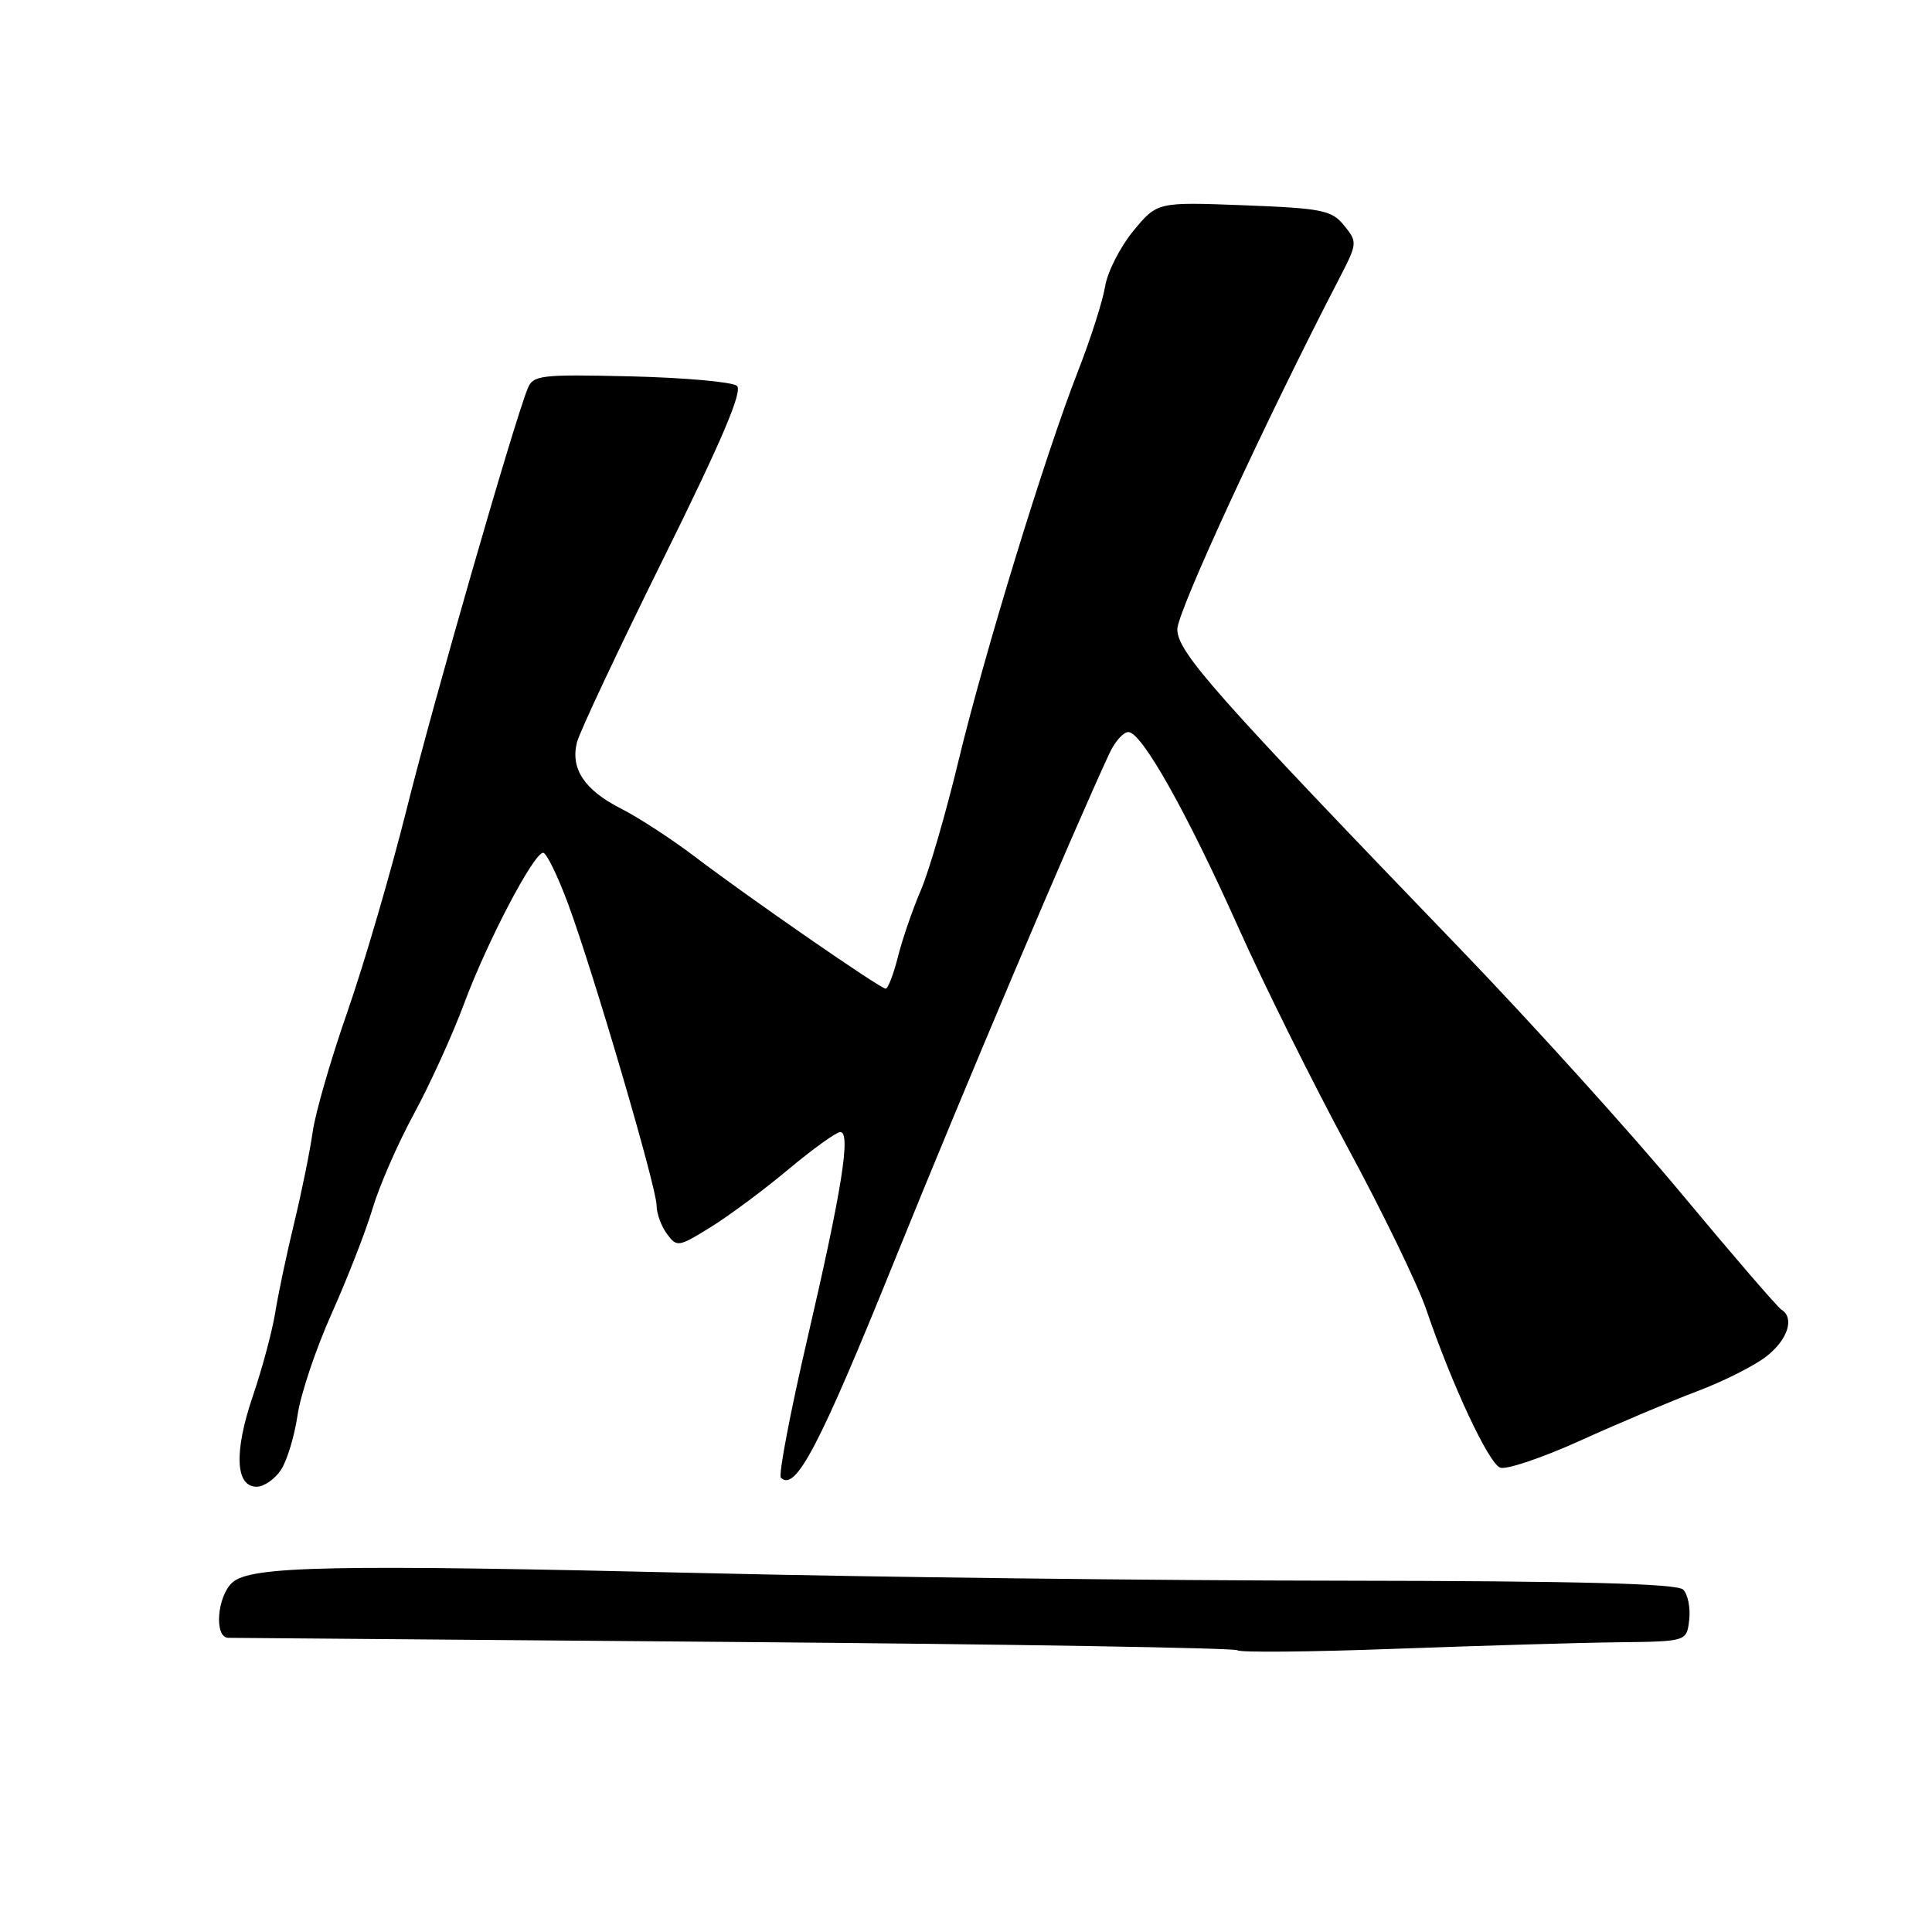 <?xml version="1.0" encoding="UTF-8" standalone="no"?>
<!DOCTYPE svg PUBLIC "-//W3C//DTD SVG 1.1//EN" "http://www.w3.org/Graphics/SVG/1.1/DTD/svg11.dtd" >
<svg xmlns="http://www.w3.org/2000/svg" xmlns:xlink="http://www.w3.org/1999/xlink" version="1.1" viewBox="0 0 256 256">
 <g >
 <path fill="currentColor"
d=" M 214.50 217.61 C 223.50 217.50 223.50 217.50 223.83 214.63 C 224.01 213.05 223.65 211.25 223.03 210.63 C 222.22 209.83 209.12 209.49 177.70 209.45 C 153.39 209.43 115.50 208.98 93.50 208.45 C 44.00 207.28 33.22 207.49 30.79 209.69 C 28.75 211.54 28.35 216.99 30.25 217.02 C 30.94 217.03 61.18 217.28 97.47 217.57 C 133.75 217.86 163.67 218.36 163.97 218.67 C 164.26 218.98 173.72 218.89 185.00 218.47 C 196.28 218.06 209.55 217.66 214.50 217.61 Z  M 37.24 194.75 C 38.05 193.51 39.03 190.25 39.43 187.50 C 39.83 184.75 41.87 178.67 43.97 174.00 C 46.06 169.32 48.50 163.07 49.38 160.10 C 50.26 157.14 52.72 151.51 54.84 147.61 C 56.96 143.70 59.96 137.12 61.49 133.00 C 64.56 124.75 70.72 113.00 71.97 113.00 C 72.41 113.00 73.89 116.04 75.27 119.75 C 78.63 128.83 87.00 157.34 87.00 159.72 C 87.00 160.76 87.61 162.46 88.36 163.48 C 89.68 165.28 89.89 165.25 94.11 162.64 C 96.53 161.15 101.18 157.70 104.45 154.96 C 107.72 152.23 110.82 150.00 111.34 150.00 C 112.78 150.00 111.55 157.70 106.99 177.34 C 104.71 187.15 103.13 195.46 103.47 195.80 C 105.40 197.73 108.59 191.62 118.58 166.91 C 127.88 143.92 142.06 110.46 147.04 99.75 C 147.75 98.24 148.86 97.00 149.51 97.00 C 151.28 97.00 157.24 107.59 164.10 122.92 C 167.44 130.39 173.95 143.49 178.56 152.03 C 183.18 160.57 187.87 170.24 188.99 173.53 C 192.40 183.53 197.24 193.88 198.78 194.47 C 199.58 194.78 204.35 193.17 209.37 190.90 C 214.39 188.62 221.37 185.68 224.88 184.35 C 228.39 183.03 232.52 180.94 234.07 179.72 C 236.91 177.49 237.82 174.62 236.04 173.53 C 235.52 173.20 229.58 166.31 222.85 158.22 C 216.12 150.12 202.93 135.54 193.55 125.80 C 160.80 91.81 156.00 86.39 156.00 83.37 C 156.00 81.06 167.69 55.75 177.50 36.82 C 179.86 32.25 179.88 32.07 178.11 29.89 C 176.46 27.85 175.22 27.60 164.82 27.20 C 153.34 26.76 153.34 26.76 150.17 30.60 C 148.43 32.72 146.74 36.03 146.43 37.97 C 146.11 39.91 144.50 44.93 142.86 49.13 C 138.50 60.27 130.42 86.61 126.96 101.00 C 125.30 107.88 123.07 115.53 122.00 118.00 C 120.94 120.47 119.58 124.41 118.99 126.75 C 118.40 129.09 117.67 131.00 117.35 131.00 C 116.64 131.00 99.30 119.01 92.00 113.46 C 88.97 111.16 84.60 108.32 82.28 107.14 C 77.43 104.67 75.57 101.86 76.45 98.36 C 76.79 97.01 81.95 86.04 87.92 73.98 C 95.69 58.29 98.45 51.79 97.64 51.12 C 97.01 50.61 90.69 50.04 83.59 49.87 C 71.52 49.59 70.62 49.70 69.90 51.53 C 67.95 56.45 57.43 93.02 53.94 107.00 C 51.81 115.53 48.26 127.67 46.06 133.99 C 43.85 140.31 41.77 147.51 41.43 149.99 C 41.08 152.47 39.99 157.88 38.99 162.00 C 37.99 166.12 36.86 171.49 36.47 173.92 C 36.08 176.34 34.75 181.34 33.49 185.02 C 30.99 192.38 31.19 197.00 34.00 197.00 C 34.97 197.00 36.43 195.99 37.24 194.75 Z "/>
</g>
</svg>